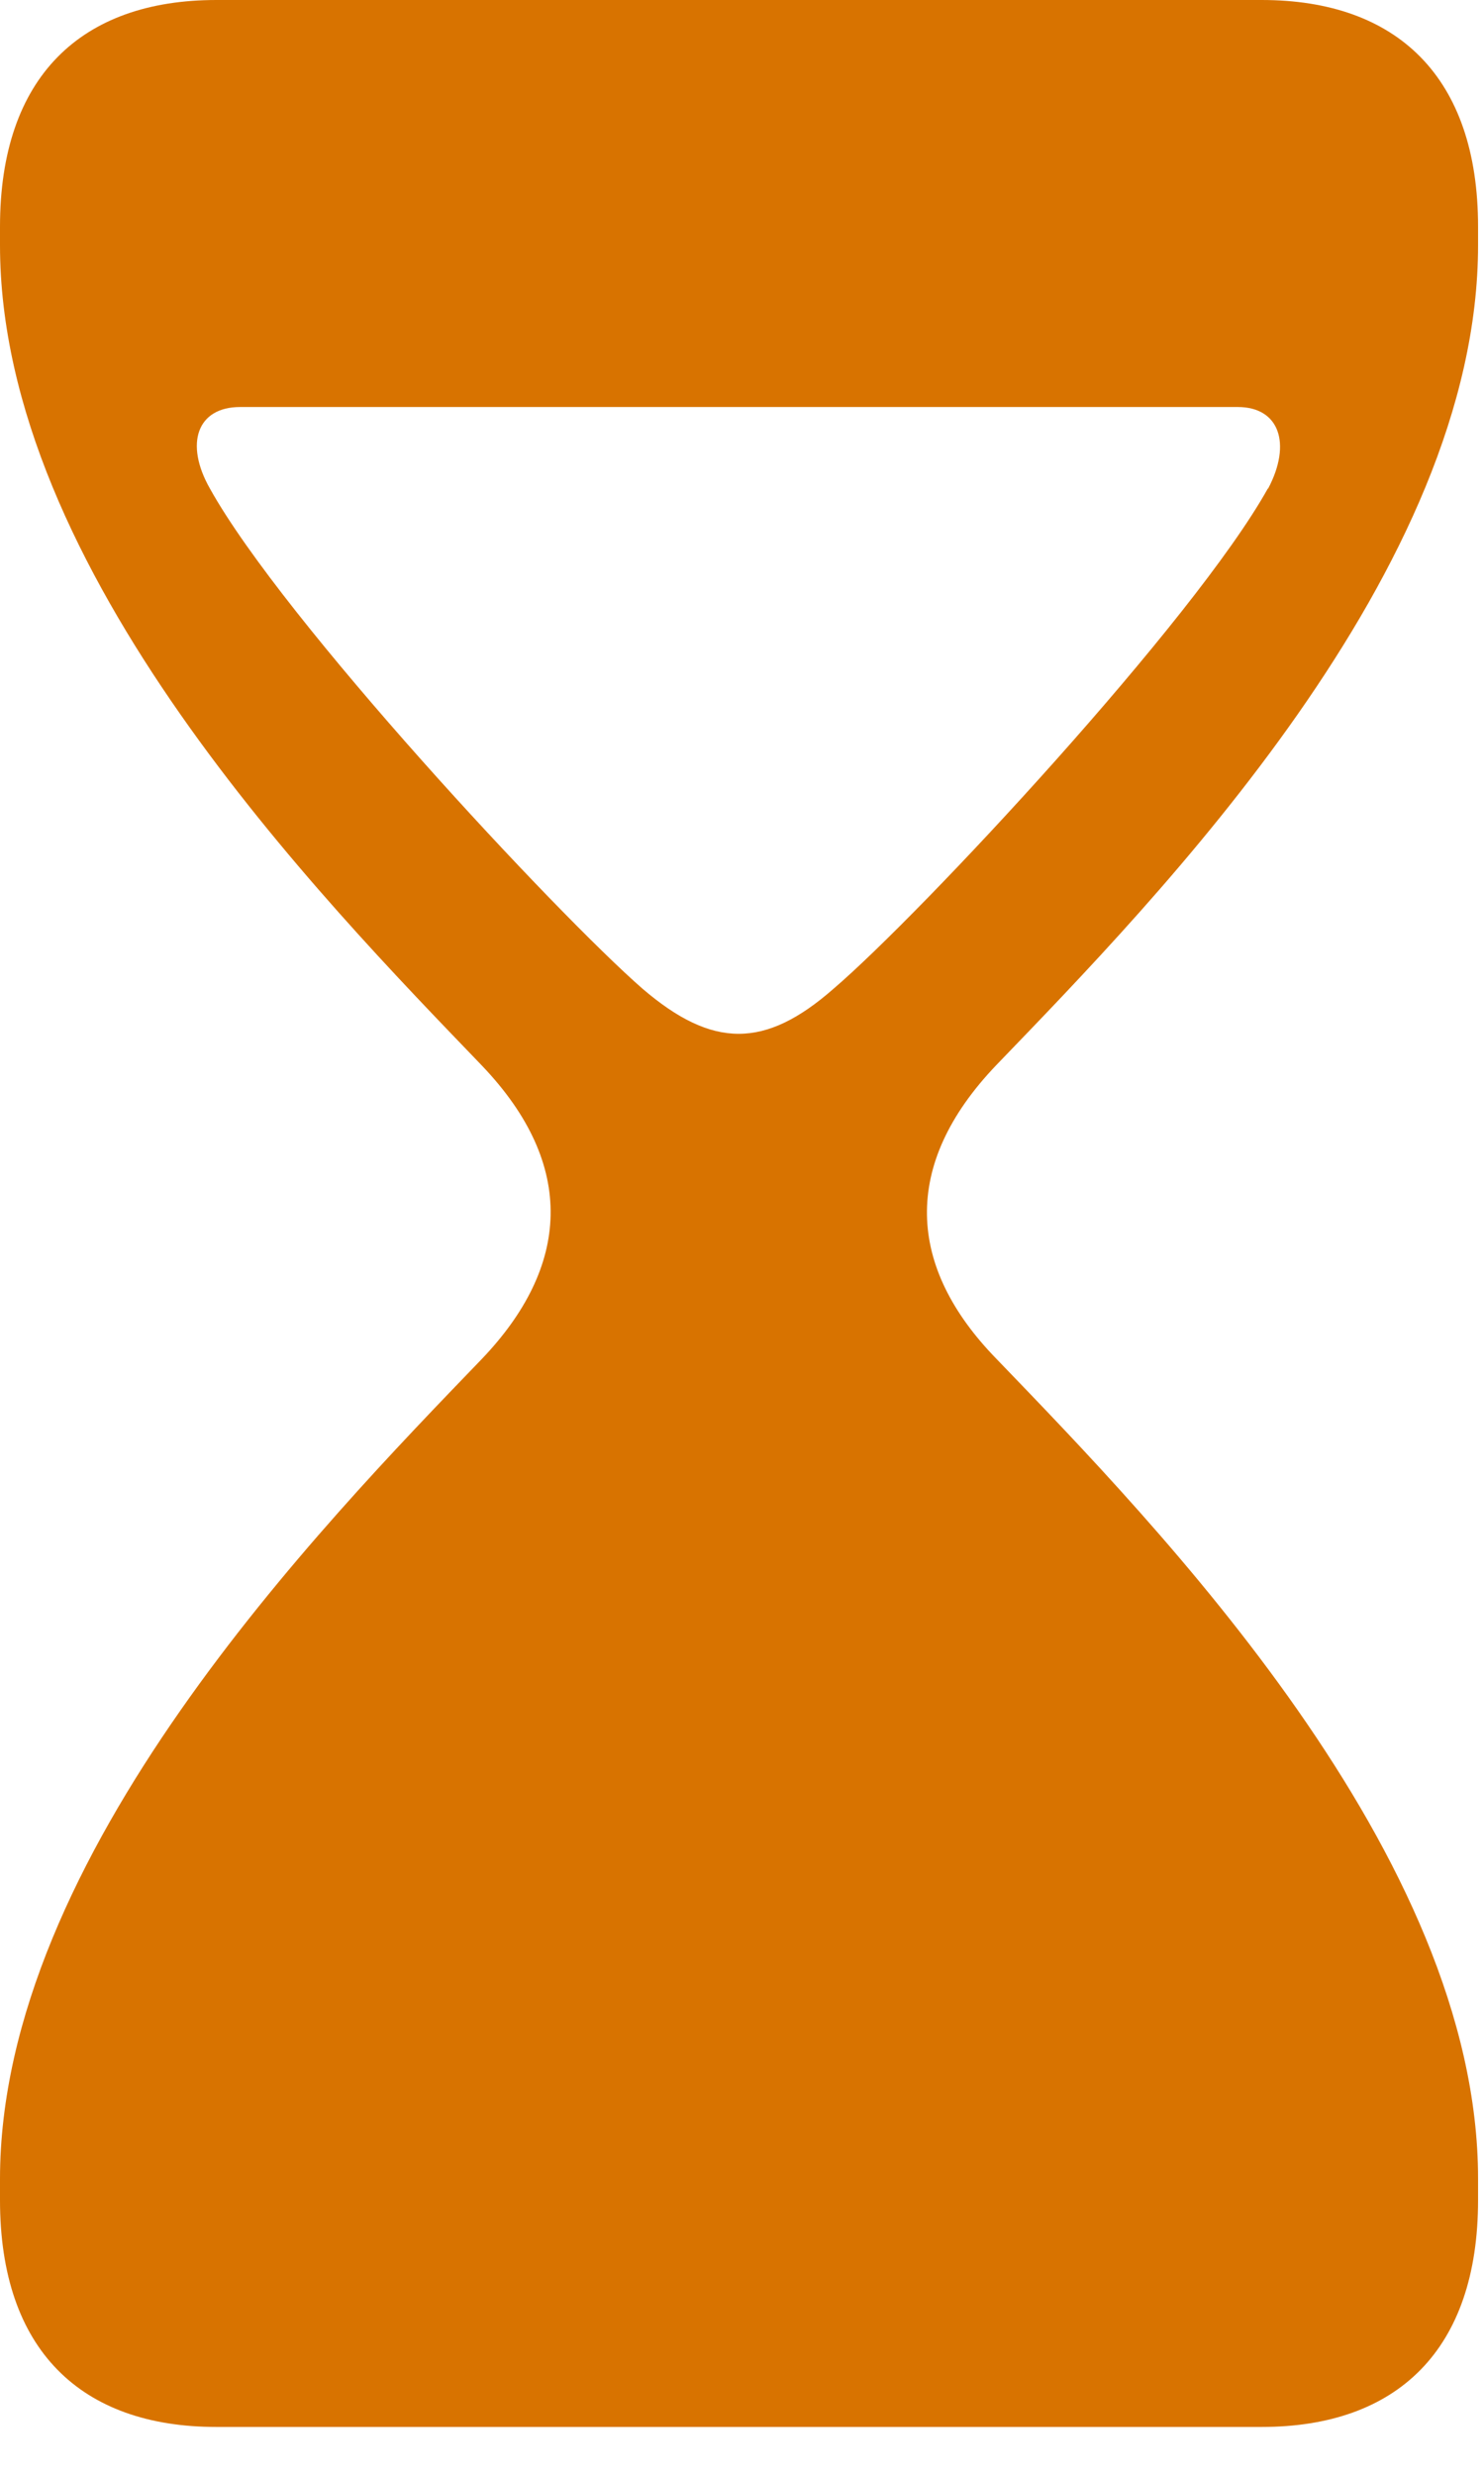 <svg width="9" height="15" viewBox="0 0 9 15" fill="none" xmlns="http://www.w3.org/2000/svg">
<path d="M0 13.338V13.207C0 11.248 1.939 9.257 2.923 8.236C3.454 7.68 3.502 7.065 2.923 6.459C1.939 5.436 0 3.456 0 1.486V1.374C0 0.466 0.492 0 1.312 0H7.652C8.472 0 8.964 0.466 8.964 1.374V1.486C8.964 3.456 7.025 5.436 6.041 6.457C5.462 7.063 5.502 7.68 6.041 8.234C7.025 9.255 8.964 11.245 8.964 13.205V13.335C8.964 14.244 8.472 14.71 7.652 14.71H1.312C0.492 14.71 0 14.244 0 13.335V13.338ZM7.691 2.961C7.835 2.688 7.758 2.467 7.507 2.467H1.456C1.196 2.467 1.118 2.688 1.273 2.961C1.717 3.76 3.375 5.538 3.897 5.993C4.322 6.357 4.64 6.357 5.055 5.993C5.587 5.538 7.244 3.76 7.689 2.961H7.691Z" fill="#D87300"/>
</svg>
